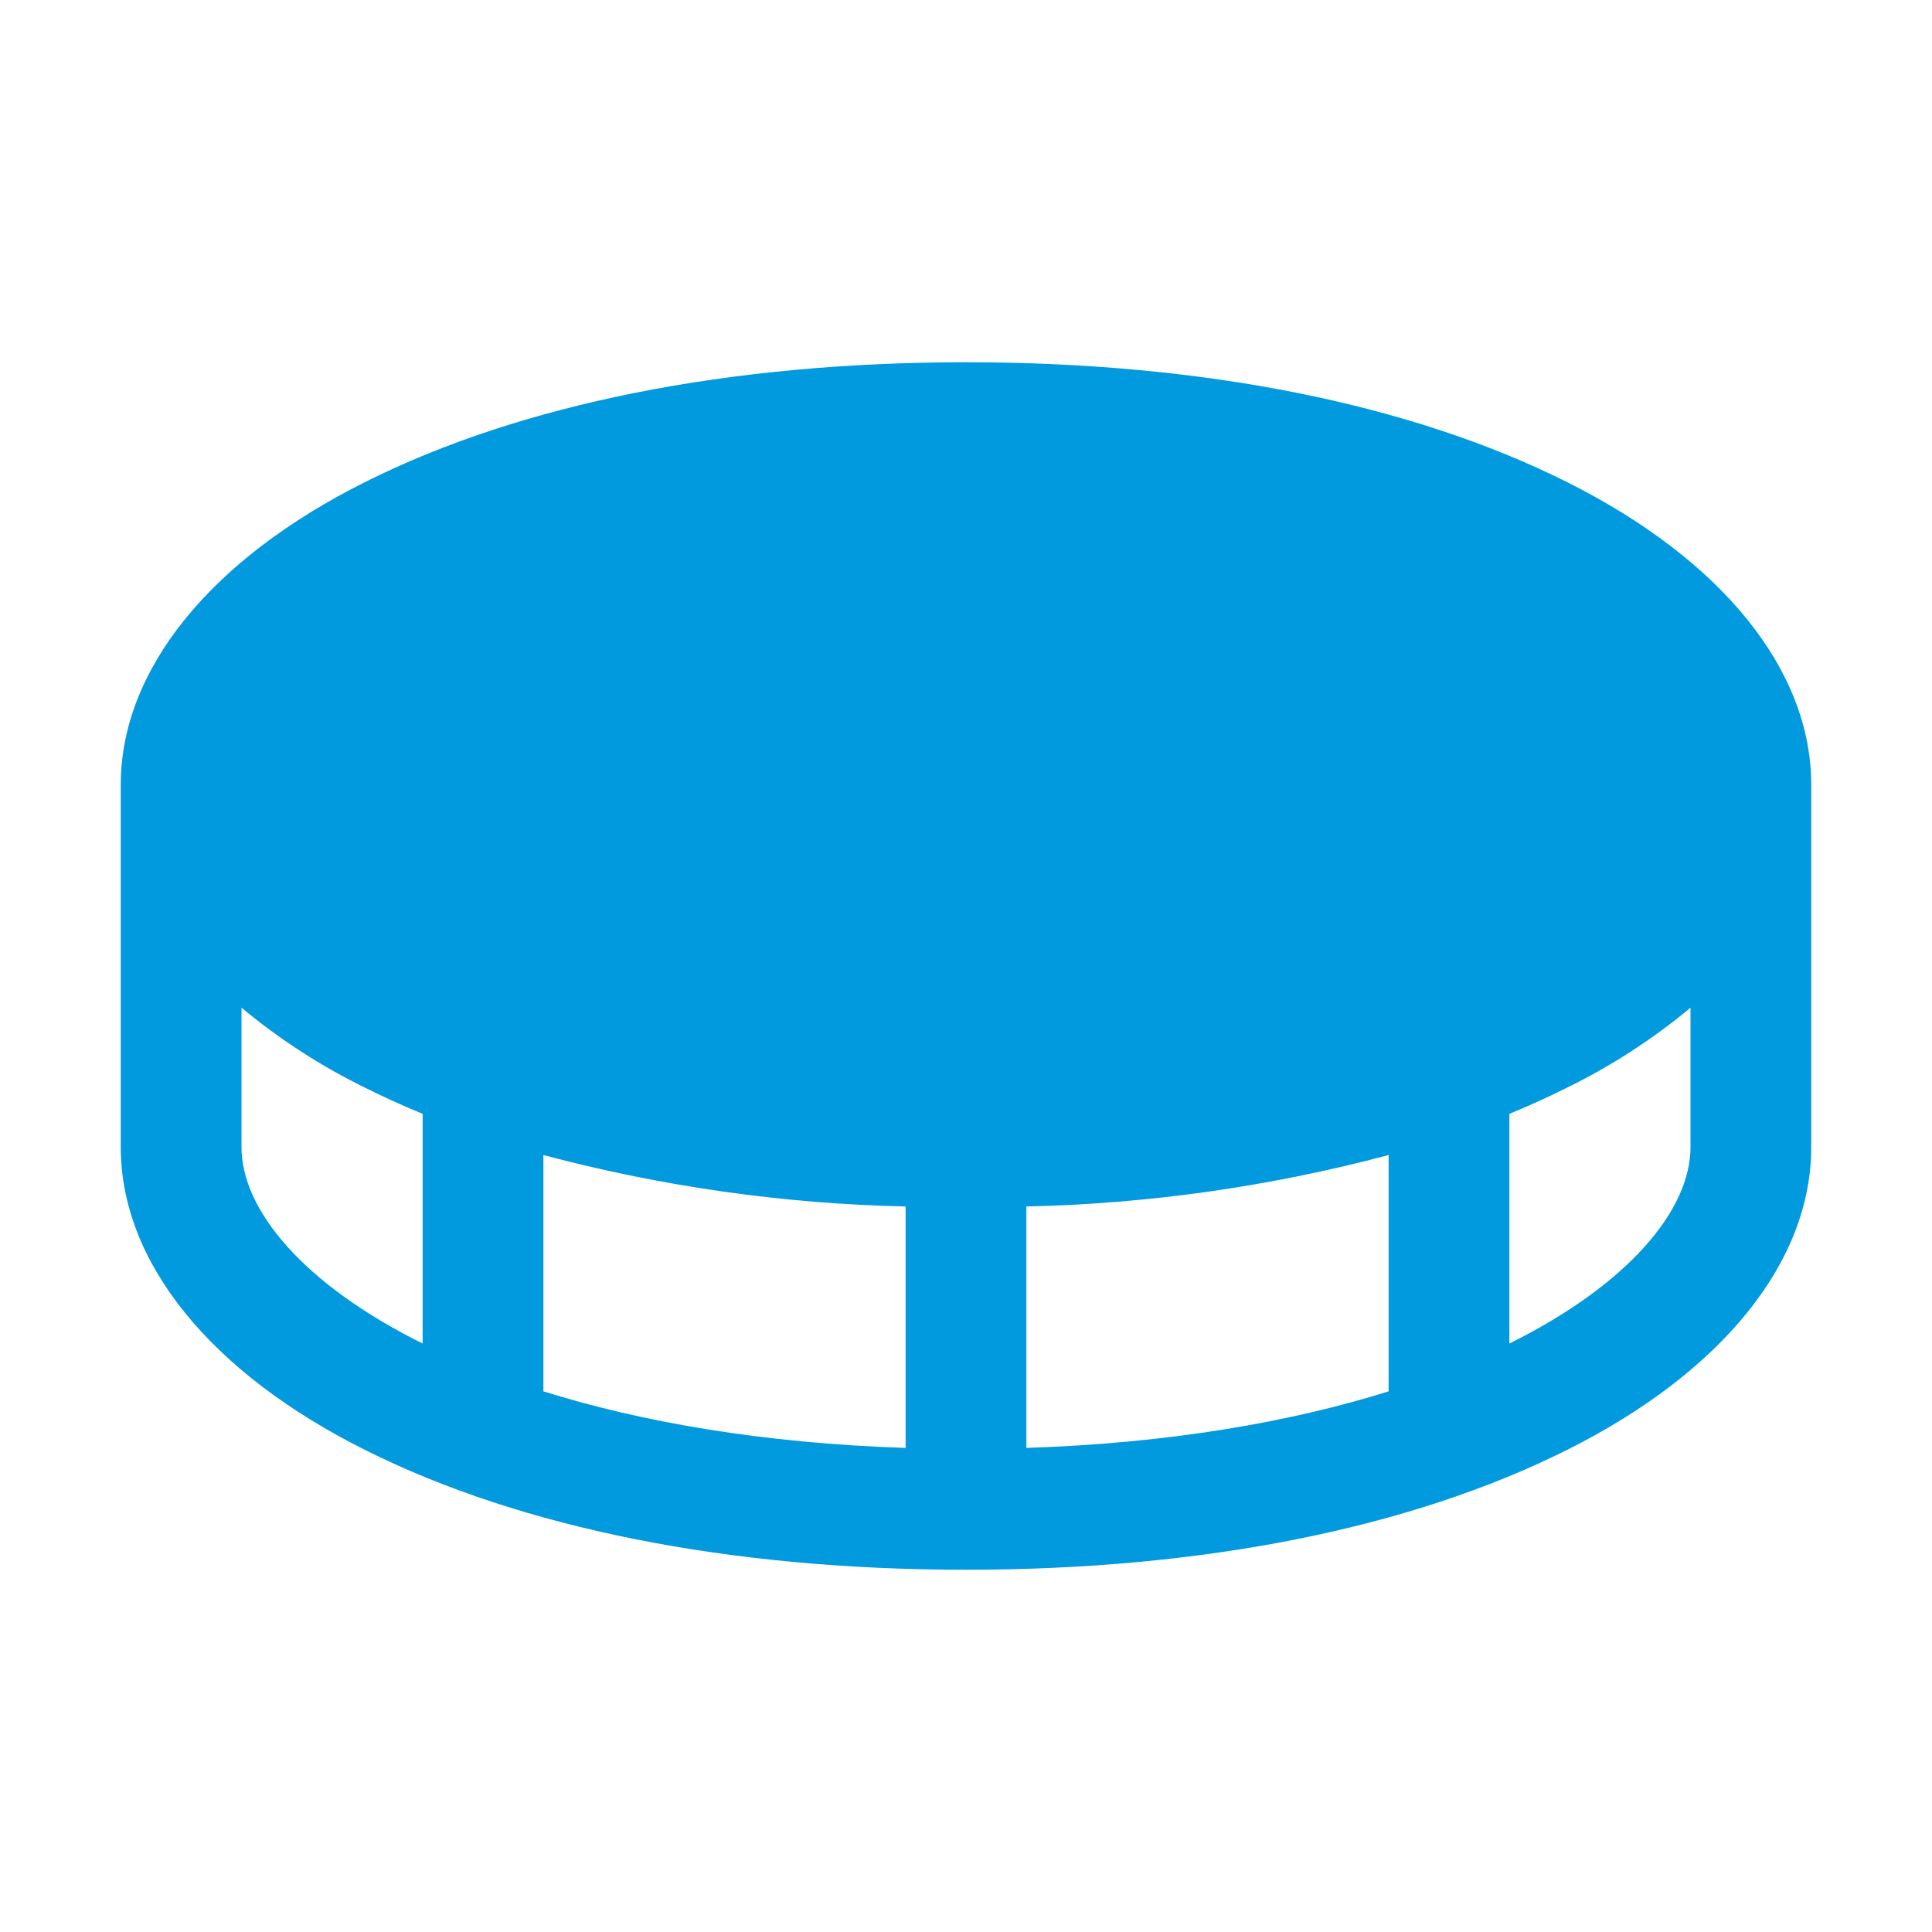 <svg width="32" height="32" viewBox="0 0 32 32" fill="none" xmlns="http://www.w3.org/2000/svg">
<path d="M25.947 7.981C23.356 6.685 19.916 6 16 6C12.084 6 8.644 6.685 6.053 7.981C3.477 9.268 2 11.098 2 13V19C2 20.902 3.477 22.732 6.053 24.019C8.644 25.315 12.084 26 16 26C19.916 26 23.356 25.315 25.947 24.019C28.523 22.732 30 20.902 30 19V13C30 11.098 28.523 9.268 25.947 7.981ZM15 19.983V23.982C12.627 23.904 10.622 23.553 9 23.045V19.131C10.959 19.652 12.973 19.939 15 19.983ZM17 19.983C19.027 19.939 21.041 19.652 23 19.131V23.045C21.378 23.553 19.373 23.904 17 23.982V19.983ZM4 19V16.691C4.629 17.214 5.318 17.66 6.053 18.019C6.357 18.171 6.673 18.314 7 18.449V22.253C5.022 21.271 4 20.037 4 19ZM25 22.253V18.449C25.327 18.314 25.643 18.171 25.947 18.019C26.682 17.66 27.371 17.214 28 16.691V19C28 20.037 26.978 21.271 25 22.253Z" fill="#019ADE"/>
</svg>
